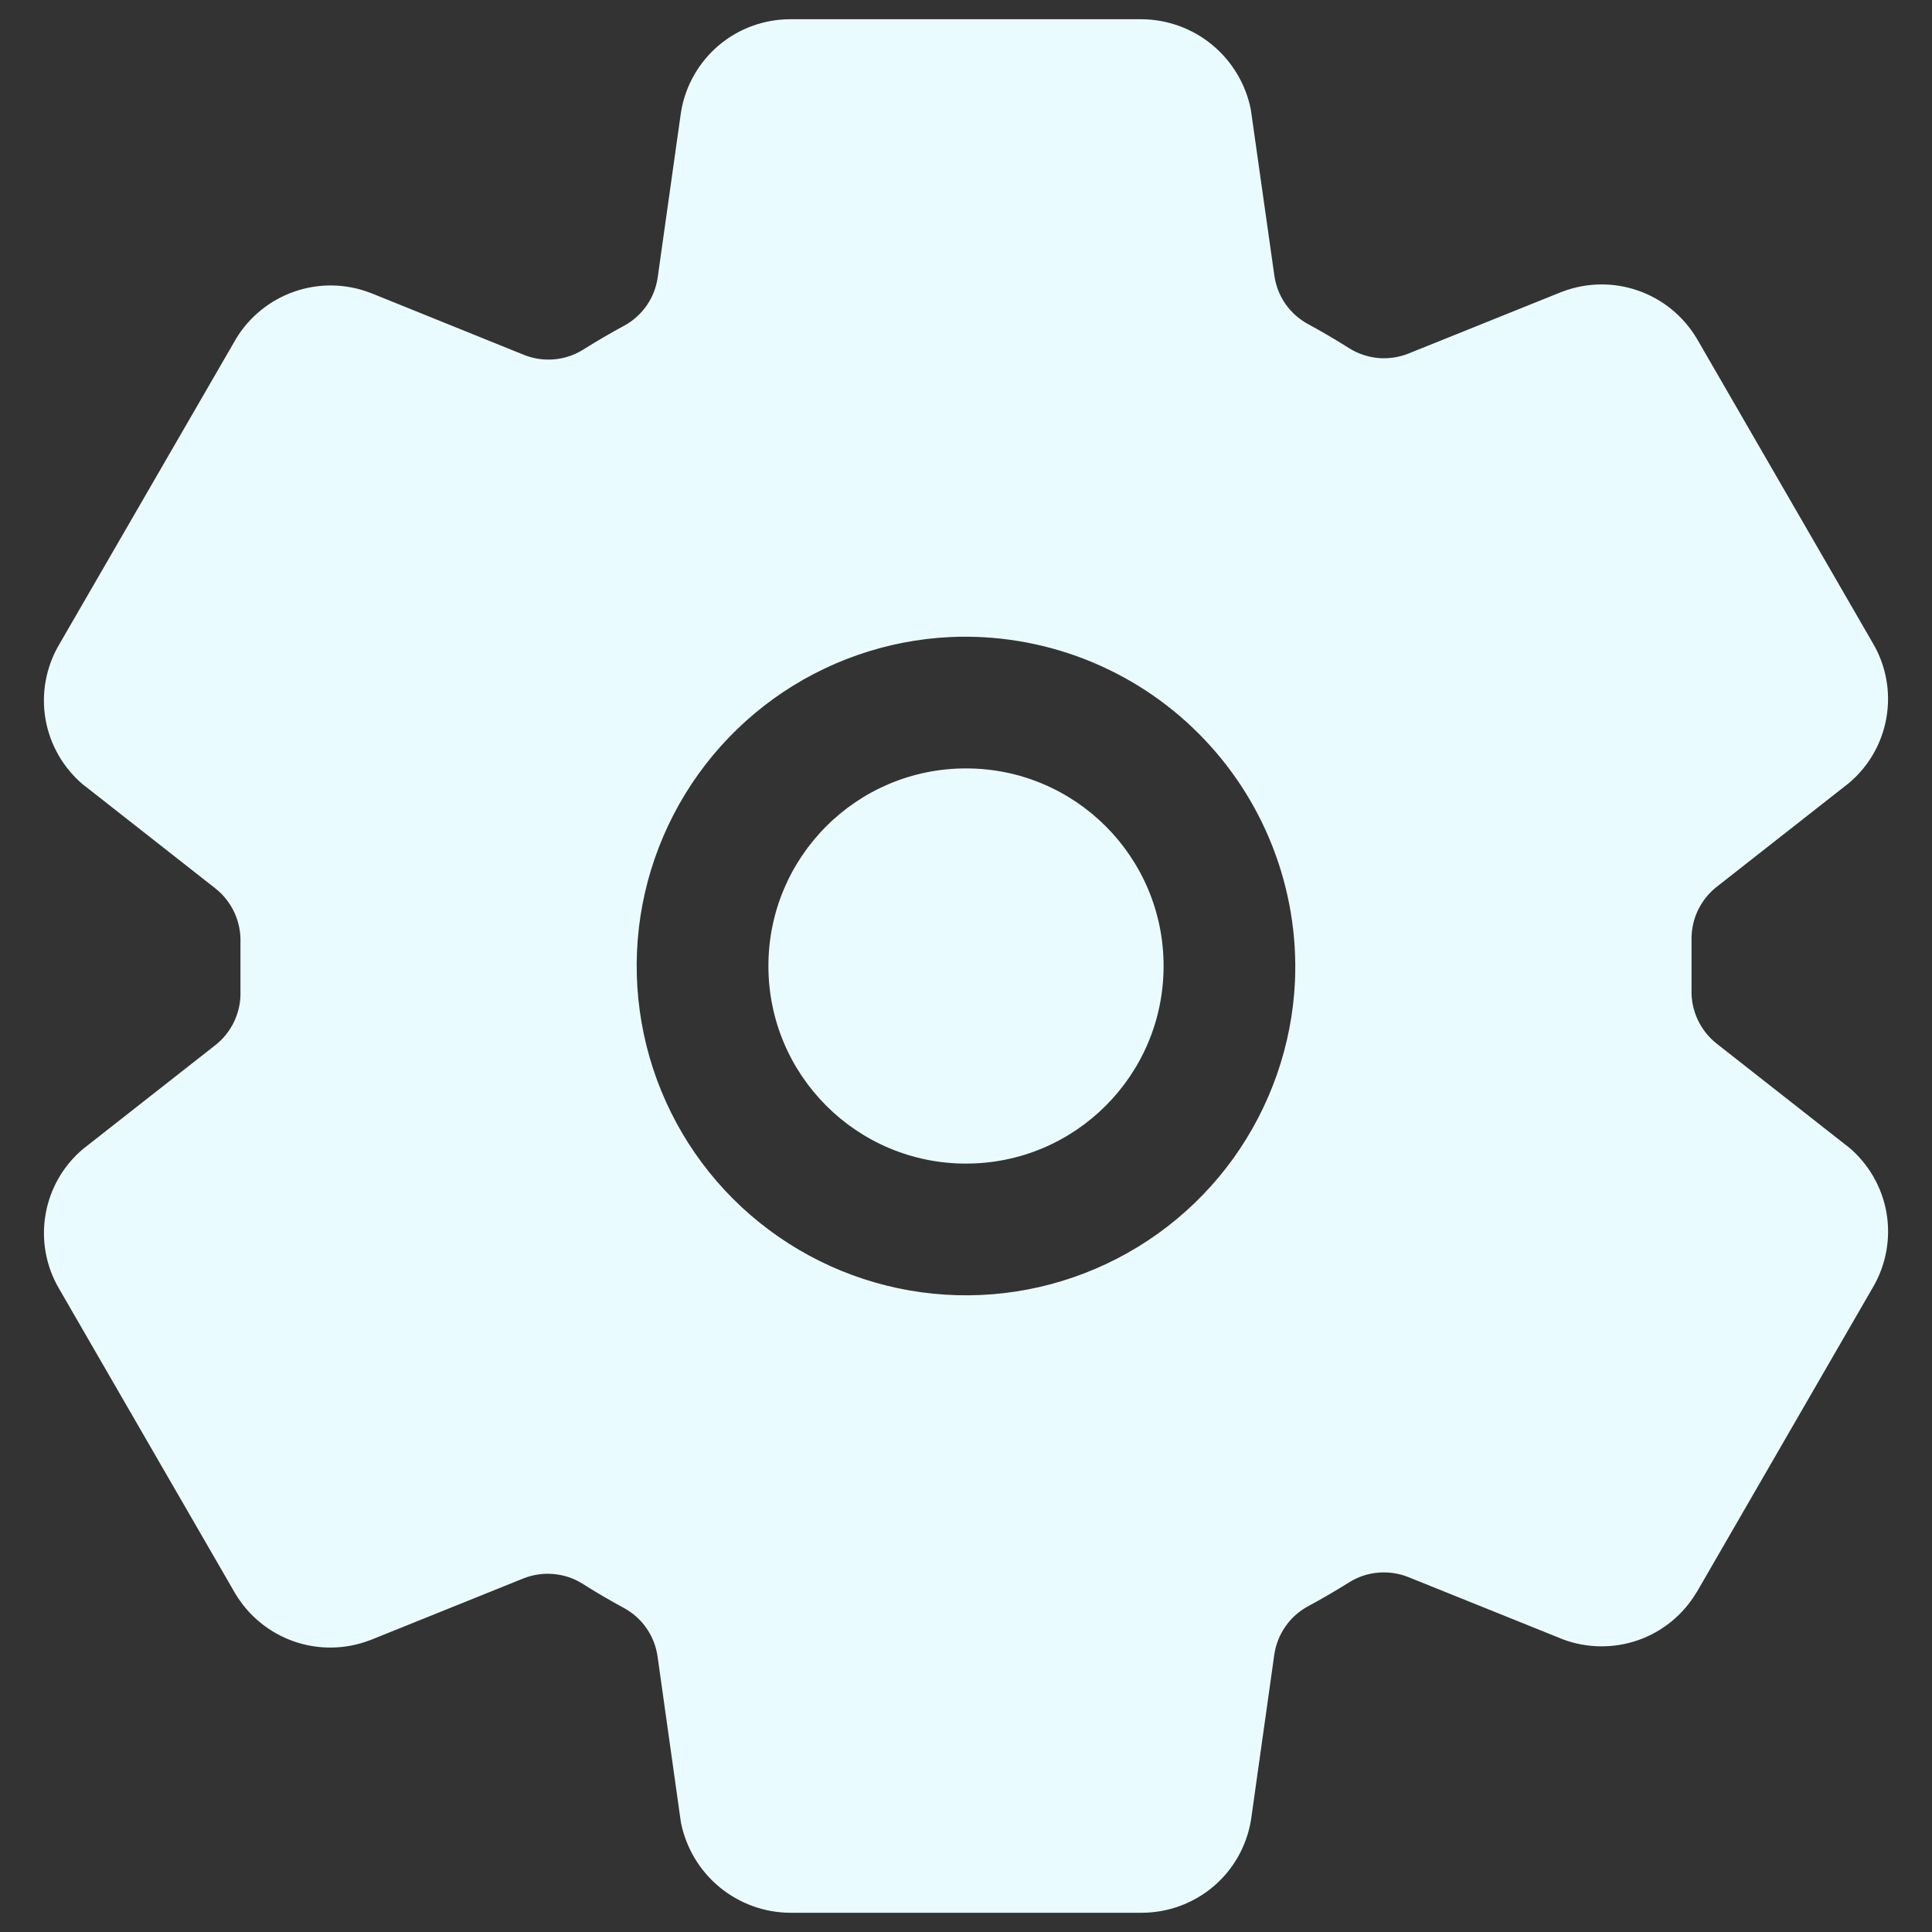 <svg width="22" height="22" viewBox="0 0 22 22" fill="none" xmlns="http://www.w3.org/2000/svg">
<rect x="0" y="0" width="22" height="22" fill="#333333" stroke="none"/>
<path d="M11 13.25C12.243 13.25 13.25 12.243 13.25 11C13.25 9.757 12.243 8.75 11 8.75C9.757 8.75 8.75 9.757 8.75 11C8.75 12.243 9.757 13.25 11 13.25Z" fill="#EAFBFF"/>
<path d="M21.05 13.062L21.027 13.045L19.548 11.884C19.454 11.81 19.38 11.715 19.33 11.607C19.28 11.498 19.257 11.379 19.262 11.26V10.718C19.258 10.599 19.281 10.481 19.331 10.373C19.381 10.266 19.455 10.171 19.549 10.098L21.027 8.938L21.05 8.92C21.278 8.73 21.431 8.465 21.481 8.172C21.532 7.88 21.477 7.579 21.326 7.323L19.324 3.859C19.322 3.856 19.32 3.852 19.318 3.849C19.166 3.597 18.931 3.406 18.653 3.309C18.375 3.212 18.072 3.216 17.797 3.319L17.78 3.325L16.041 4.025C15.932 4.069 15.813 4.087 15.695 4.077C15.577 4.066 15.463 4.028 15.363 3.965C15.209 3.868 15.053 3.776 14.894 3.69C14.791 3.634 14.703 3.555 14.636 3.459C14.57 3.362 14.527 3.252 14.511 3.136L14.248 1.28L14.243 1.246C14.186 0.959 14.031 0.7 13.806 0.513C13.581 0.326 13.297 0.222 13.004 0.219H8.996C8.698 0.22 8.411 0.325 8.184 0.517C7.958 0.709 7.806 0.975 7.756 1.268L7.752 1.295L7.49 3.154C7.474 3.27 7.432 3.38 7.366 3.476C7.299 3.572 7.212 3.652 7.109 3.708C6.949 3.794 6.793 3.886 6.641 3.981C6.541 4.044 6.427 4.082 6.31 4.092C6.192 4.102 6.074 4.085 5.964 4.04L4.224 3.337L4.207 3.331C3.931 3.227 3.628 3.224 3.35 3.321C3.072 3.418 2.836 3.61 2.685 3.862L2.679 3.873L0.674 7.339C0.523 7.595 0.468 7.896 0.518 8.189C0.569 8.482 0.722 8.747 0.95 8.938L0.973 8.955L2.452 10.116C2.546 10.19 2.62 10.285 2.67 10.393C2.72 10.502 2.743 10.621 2.738 10.74V11.282C2.743 11.401 2.719 11.519 2.669 11.627C2.619 11.734 2.545 11.829 2.451 11.902L0.973 13.062L0.95 13.08C0.722 13.27 0.569 13.535 0.519 13.828C0.468 14.12 0.523 14.421 0.674 14.677L2.676 18.141C2.678 18.144 2.68 18.148 2.682 18.151C2.834 18.403 3.069 18.594 3.347 18.691C3.625 18.788 3.928 18.784 4.203 18.681L4.22 18.675L5.957 17.975C6.067 17.931 6.186 17.913 6.304 17.924C6.422 17.934 6.535 17.972 6.635 18.035C6.789 18.133 6.945 18.224 7.104 18.31C7.207 18.366 7.296 18.445 7.362 18.541C7.429 18.638 7.472 18.748 7.488 18.864L7.749 20.72L7.754 20.754C7.812 21.042 7.966 21.301 8.192 21.488C8.418 21.675 8.702 21.779 8.996 21.781H13.004C13.302 21.78 13.589 21.674 13.816 21.483C14.043 21.291 14.194 21.025 14.244 20.732L14.248 20.706L14.51 18.846C14.526 18.73 14.569 18.62 14.636 18.523C14.702 18.427 14.79 18.348 14.893 18.292C15.053 18.206 15.21 18.114 15.362 18.019C15.462 17.956 15.575 17.918 15.693 17.908C15.81 17.898 15.929 17.915 16.038 17.959L17.779 18.66L17.795 18.667C18.071 18.77 18.374 18.774 18.653 18.677C18.931 18.58 19.166 18.388 19.317 18.135C19.319 18.132 19.321 18.128 19.324 18.125L21.326 14.661C21.477 14.405 21.532 14.104 21.482 13.811C21.431 13.518 21.278 13.253 21.05 13.062ZM14.746 11.176C14.712 11.902 14.467 12.602 14.043 13.192C13.618 13.782 13.031 14.235 12.353 14.497C11.675 14.76 10.936 14.819 10.225 14.669C9.514 14.519 8.862 14.165 8.348 13.652C7.834 13.138 7.481 12.486 7.331 11.775C7.181 11.063 7.24 10.324 7.503 9.647C7.765 8.969 8.219 8.382 8.808 7.957C9.398 7.532 10.098 7.288 10.824 7.254C11.345 7.231 11.866 7.317 12.352 7.506C12.838 7.695 13.28 7.983 13.648 8.352C14.017 8.721 14.305 9.162 14.494 9.649C14.683 10.135 14.769 10.655 14.746 11.176Z" fill="#EAFBFF"/>
</svg>
